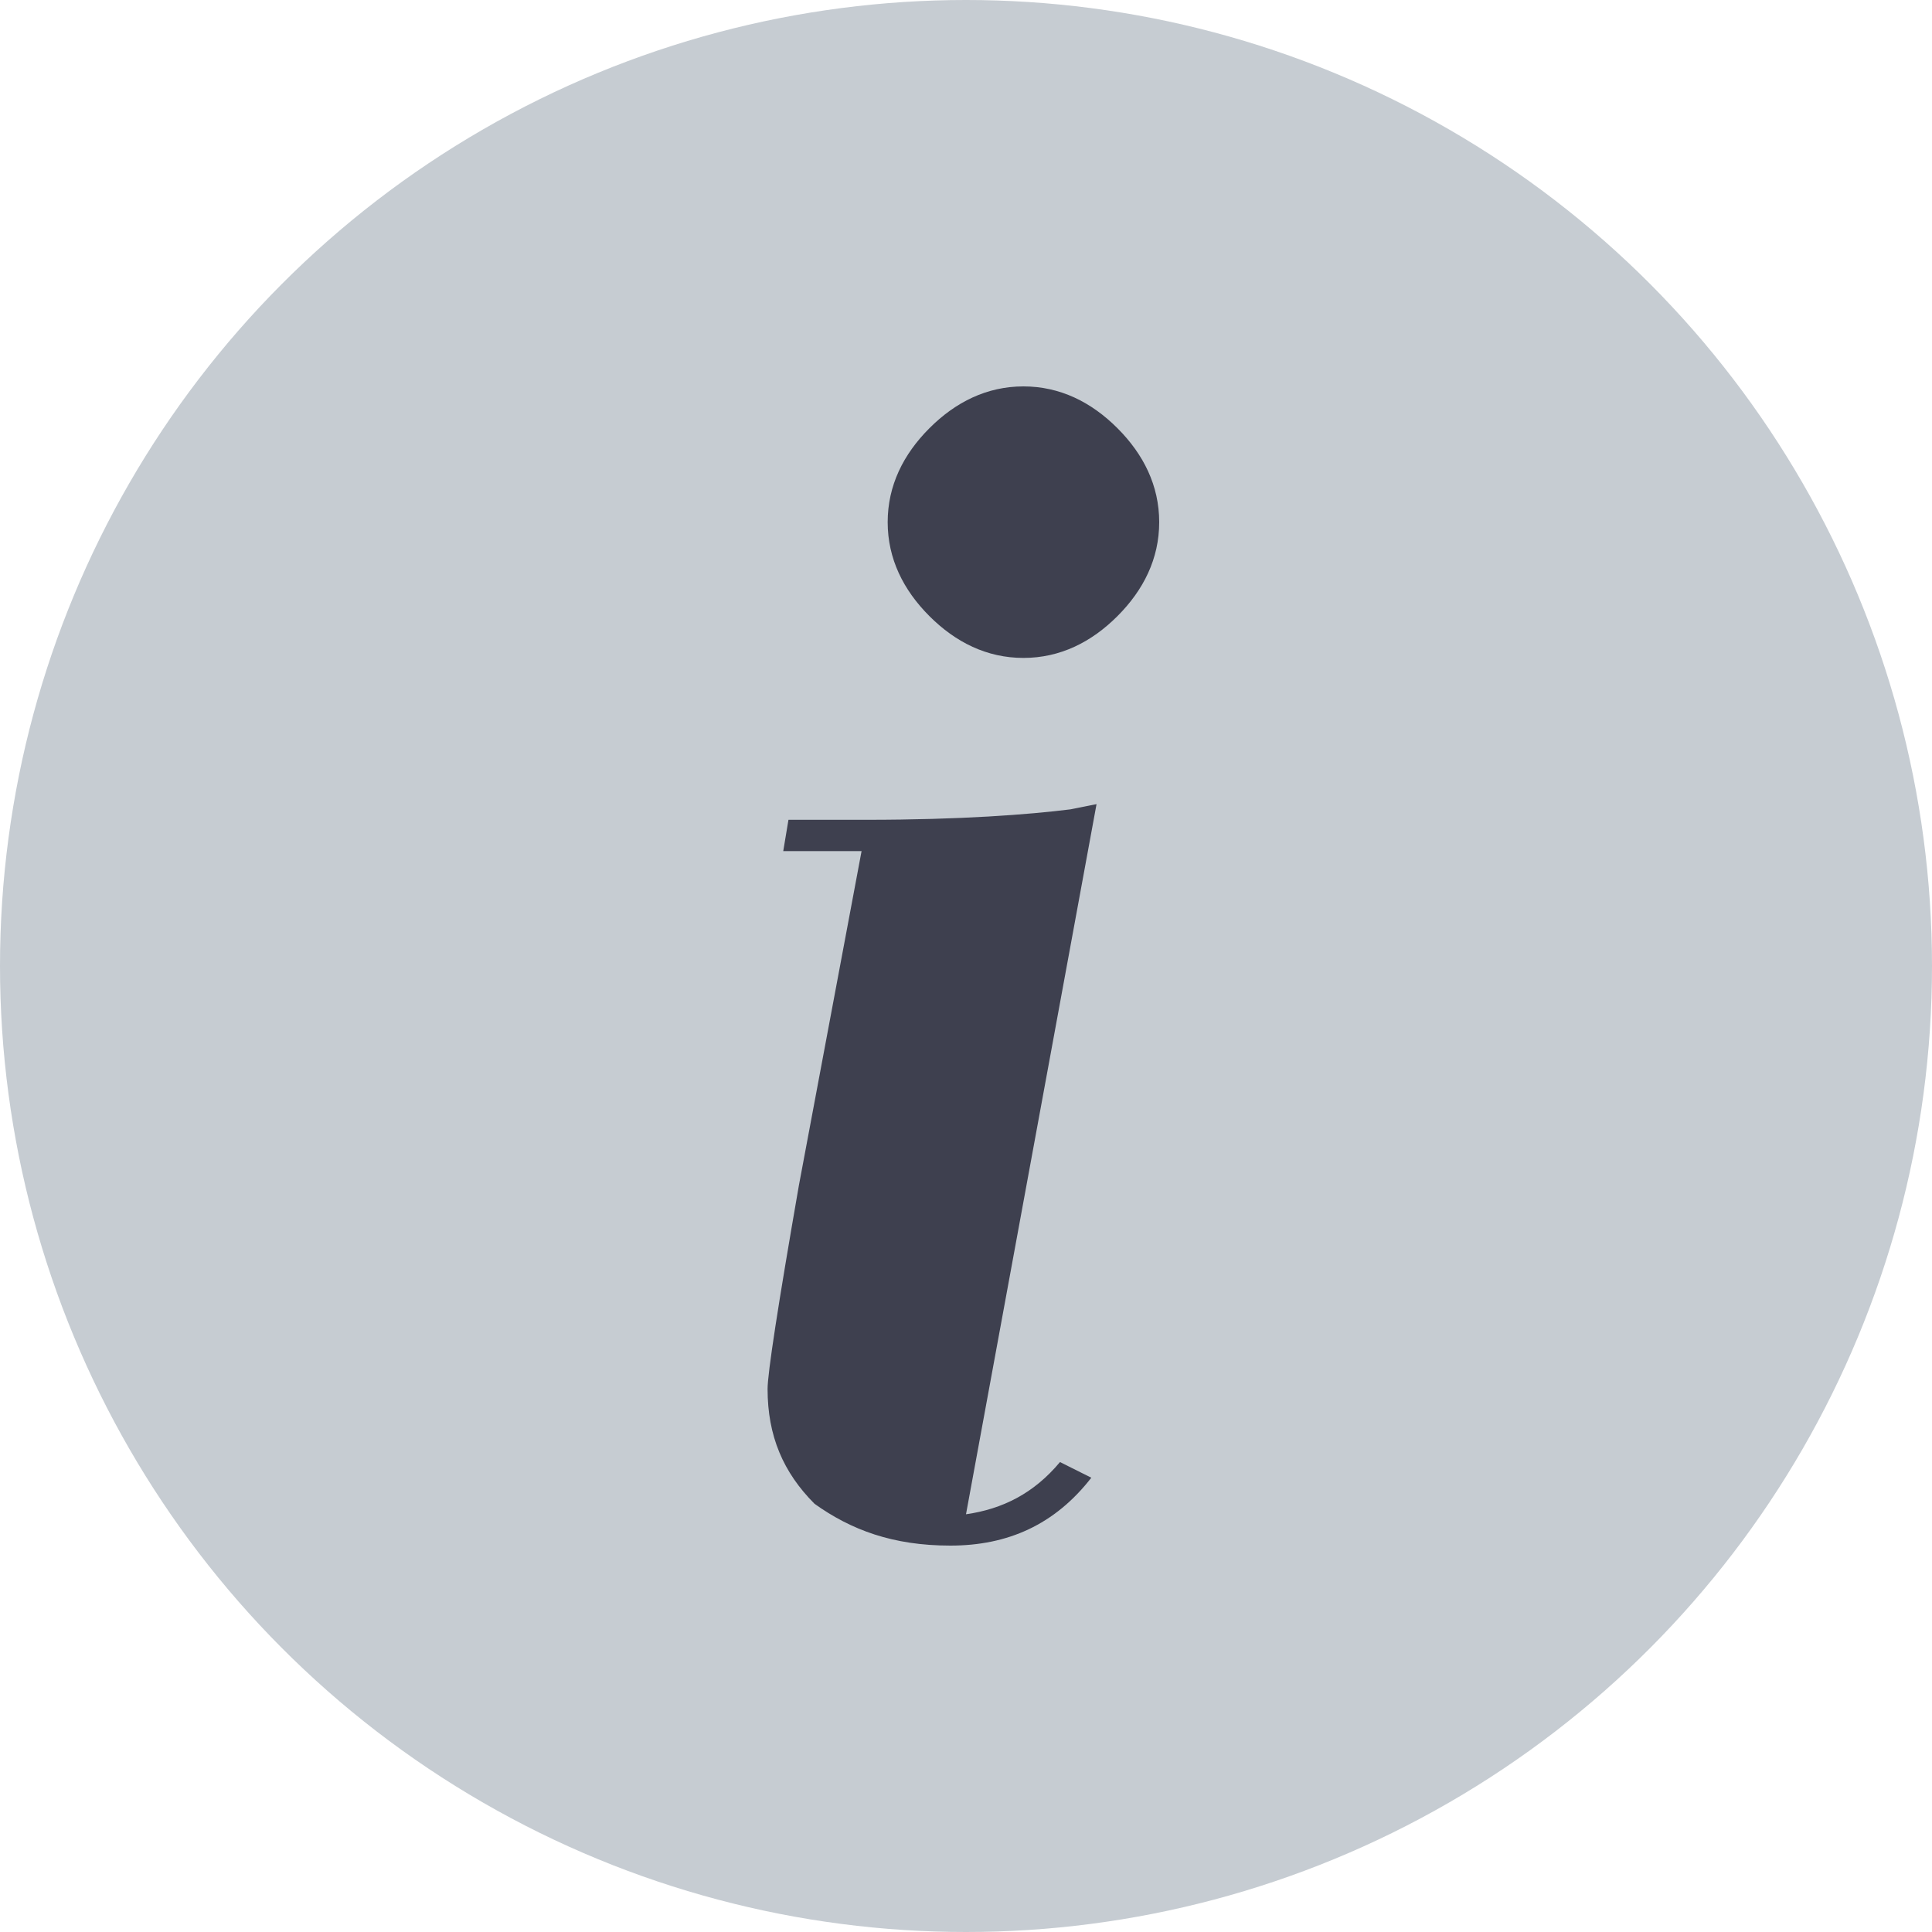 <?xml version="1.0" encoding="utf-8"?>
<!-- Generator: Adobe Illustrator 19.0.0, SVG Export Plug-In . SVG Version: 6.00 Build 0)  -->
<svg version="1.1" id="Layer_1" xmlns="http://www.w3.org/2000/svg" xmlns:xlink="http://www.w3.org/1999/xlink" x="0px" y="0px"
	 viewBox="-287 378 37 37" style="enable-background:new -287 378 37 37;" xml:space="preserve">
<style type="text/css">
	.st0{fill:#C6CCD2;}
	.st1{fill:#3E404F;}
</style>
<circle class="st0" cx="-268.5" cy="396.5" r="18.5"/>
<path class="st1" d="M-266.1,406.3c-0.7,0.9-1.6,1.3-2.7,1.3c-1.1,0-1.9-0.3-2.6-0.8c-0.6-0.6-0.9-1.3-0.9-2.2
	c0-0.3,0.2-1.6,0.6-3.9l1.2-6.4h-1.5l0.1-0.6h1.5c1.8,0,3.1-0.1,3.9-0.2l0.5-0.1l-2.5,13.6c0.7-0.1,1.3-0.4,1.8-1L-266.1,406.3z
	 M-269.2,389.8c-0.5-0.5-0.8-1.1-0.8-1.8s0.3-1.3,0.8-1.8c0.5-0.5,1.1-0.8,1.8-0.8s1.3,0.3,1.8,0.8c0.5,0.5,0.8,1.1,0.8,1.8
	s-0.3,1.3-0.8,1.8c-0.5,0.5-1.1,0.8-1.8,0.8S-268.7,390.3-269.2,389.8z"/>
</svg>
